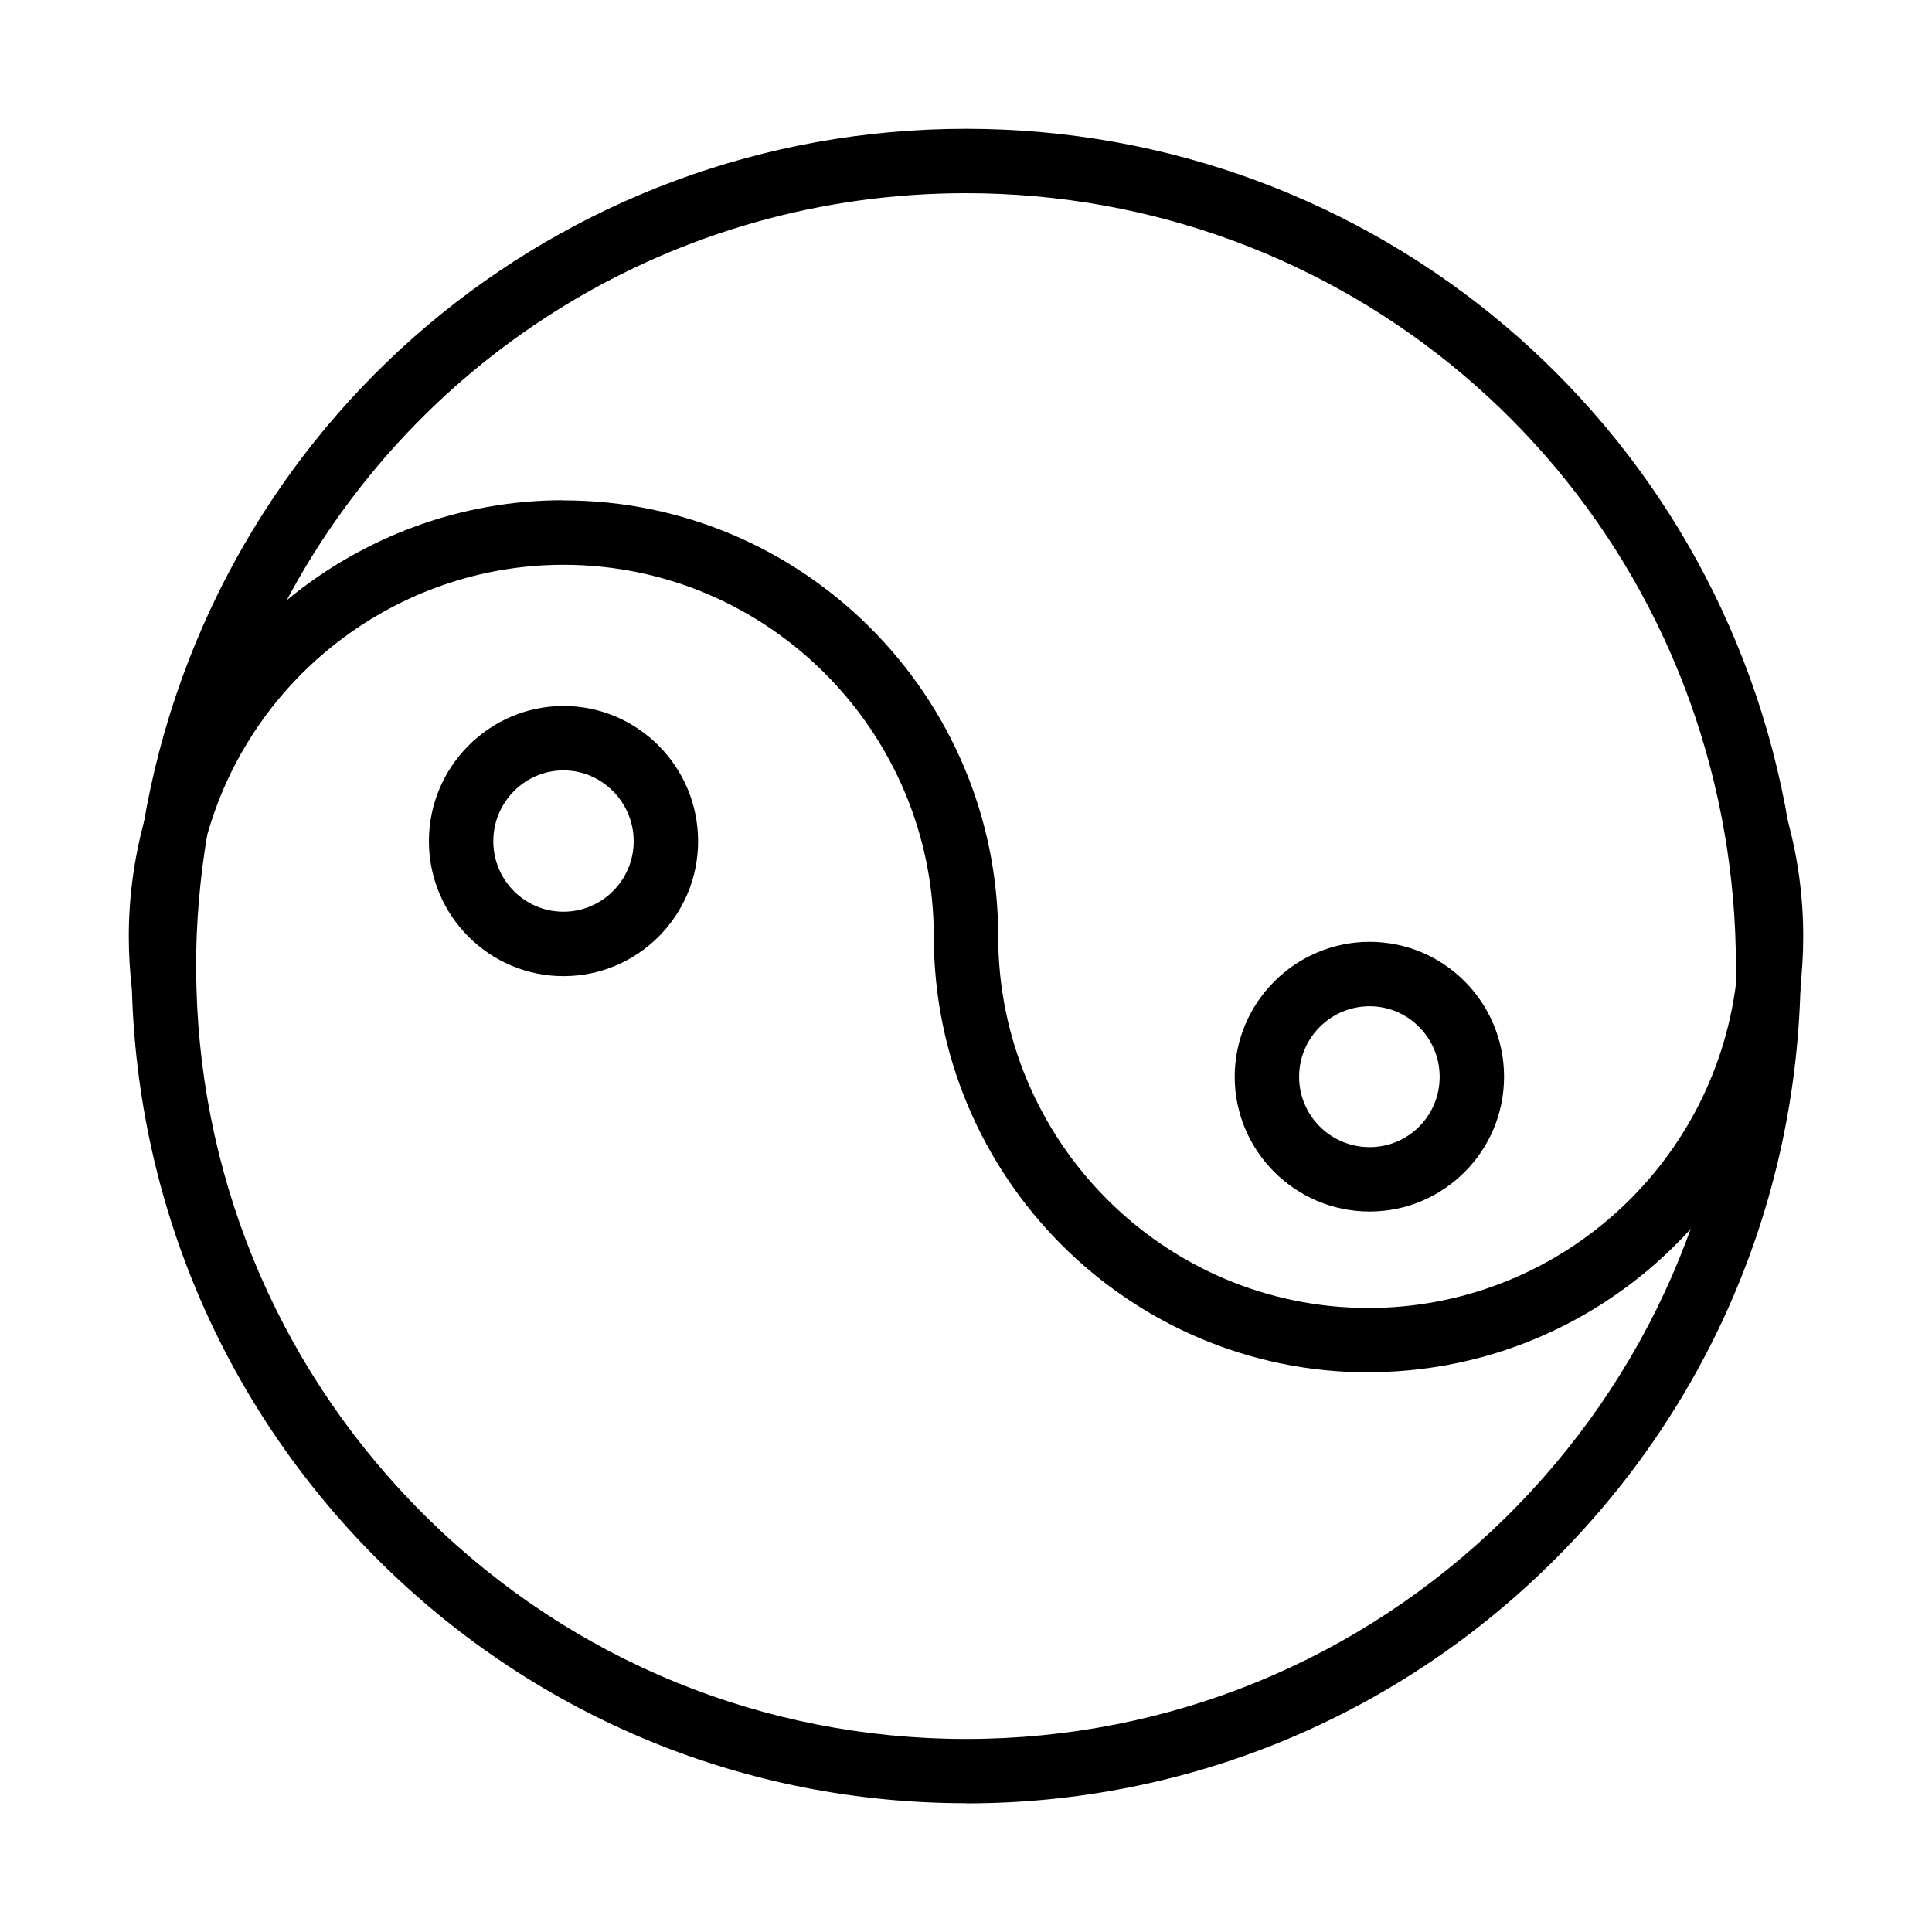 <?xml version="1.0" encoding="UTF-8"?>
<svg id="Layer_13" data-name="Layer 13" xmlns="http://www.w3.org/2000/svg" viewBox="0 0 120 120">
  <path d="m111.8,61.47l-3.97-.48c.11-.92.17-1.87.17-2.83,0-2.08-.28-4.14-.82-6.12l3.86-1.06c.64,2.33.96,4.74.96,7.18,0,1.12-.07,2.23-.19,3.31Z"/>
  <path d="m8.2,61.47c-.14-1.13-.2-2.24-.2-3.31,0-2.4.32-4.81.96-7.17l3.86,1.04c-.54,2.02-.82,4.09-.82,6.13,0,.91.06,1.86.18,2.83l-3.97.48Z"/>
  <path d="m60,112c-13.61,0-26.46-5.26-36.2-14.8-9.72-9.52-15.26-22.26-15.61-35.87v-.1c-.02-.35-.02-.78-.02-1.23,0-2.88.25-5.84.75-8.82l3.95.66c-.46,2.76-.69,5.5-.69,8.16,0,.39,0,.76.02,1.14v.15c.32,12.51,5.44,24.27,14.41,33.06,8.98,8.81,20.85,13.66,33.4,13.66s24.42-4.85,33.41-13.66c8.97-8.79,14.09-20.55,14.41-33.11l4,.1c-.35,13.61-5.89,26.34-15.61,35.87-9.74,9.54-22.6,14.8-36.21,14.8Z"/>
  <path d="m85,85.24c-14.89,0-27-12.15-27-27.08,0-12.73-10.32-23.08-23-23.08-10.33,0-19.45,6.97-22.18,16.96l-3.9-.86C13.18,26.16,34.66,8,60,8s46.83,18.16,51.08,43.17c.5,2.92.75,5.88.75,8.82,0,.44,0,.86-.01,1.28v.25c-1.7,13.52-13.22,23.71-26.82,23.71ZM35,31.08c14.89,0,27,12.15,27,27.08,0,12.73,10.32,23.08,23,23.08,11.55,0,21.34-8.63,22.82-20.1,0-.38,0-.75,0-1.15,0-2.72-.23-5.46-.69-8.15h0c-3.93-23.09-23.75-39.84-47.14-39.84-18.1,0-34.06,10.04-42.18,25.28,4.73-3.91,10.75-6.21,17.18-6.21Z"/>
  <path d="m35,60.63c-4.61,0-8.36-3.76-8.36-8.38s3.75-8.4,8.36-8.4,8.36,3.77,8.36,8.4-3.75,8.38-8.36,8.38Zm0-12.78c-2.4,0-4.36,1.97-4.36,4.4s1.96,4.38,4.36,4.38,4.36-1.97,4.36-4.38-1.96-4.4-4.36-4.4Z"/>
  <path d="m85.07,75.25c-4.62,0-8.38-3.76-8.38-8.37s3.76-8.38,8.38-8.38,8.35,3.76,8.35,8.38-3.75,8.37-8.35,8.37Zm0-12.75c-2.42,0-4.38,1.97-4.38,4.38s1.96,4.37,4.38,4.37,4.35-1.96,4.35-4.37-1.95-4.38-4.35-4.38Z"/>
</svg>